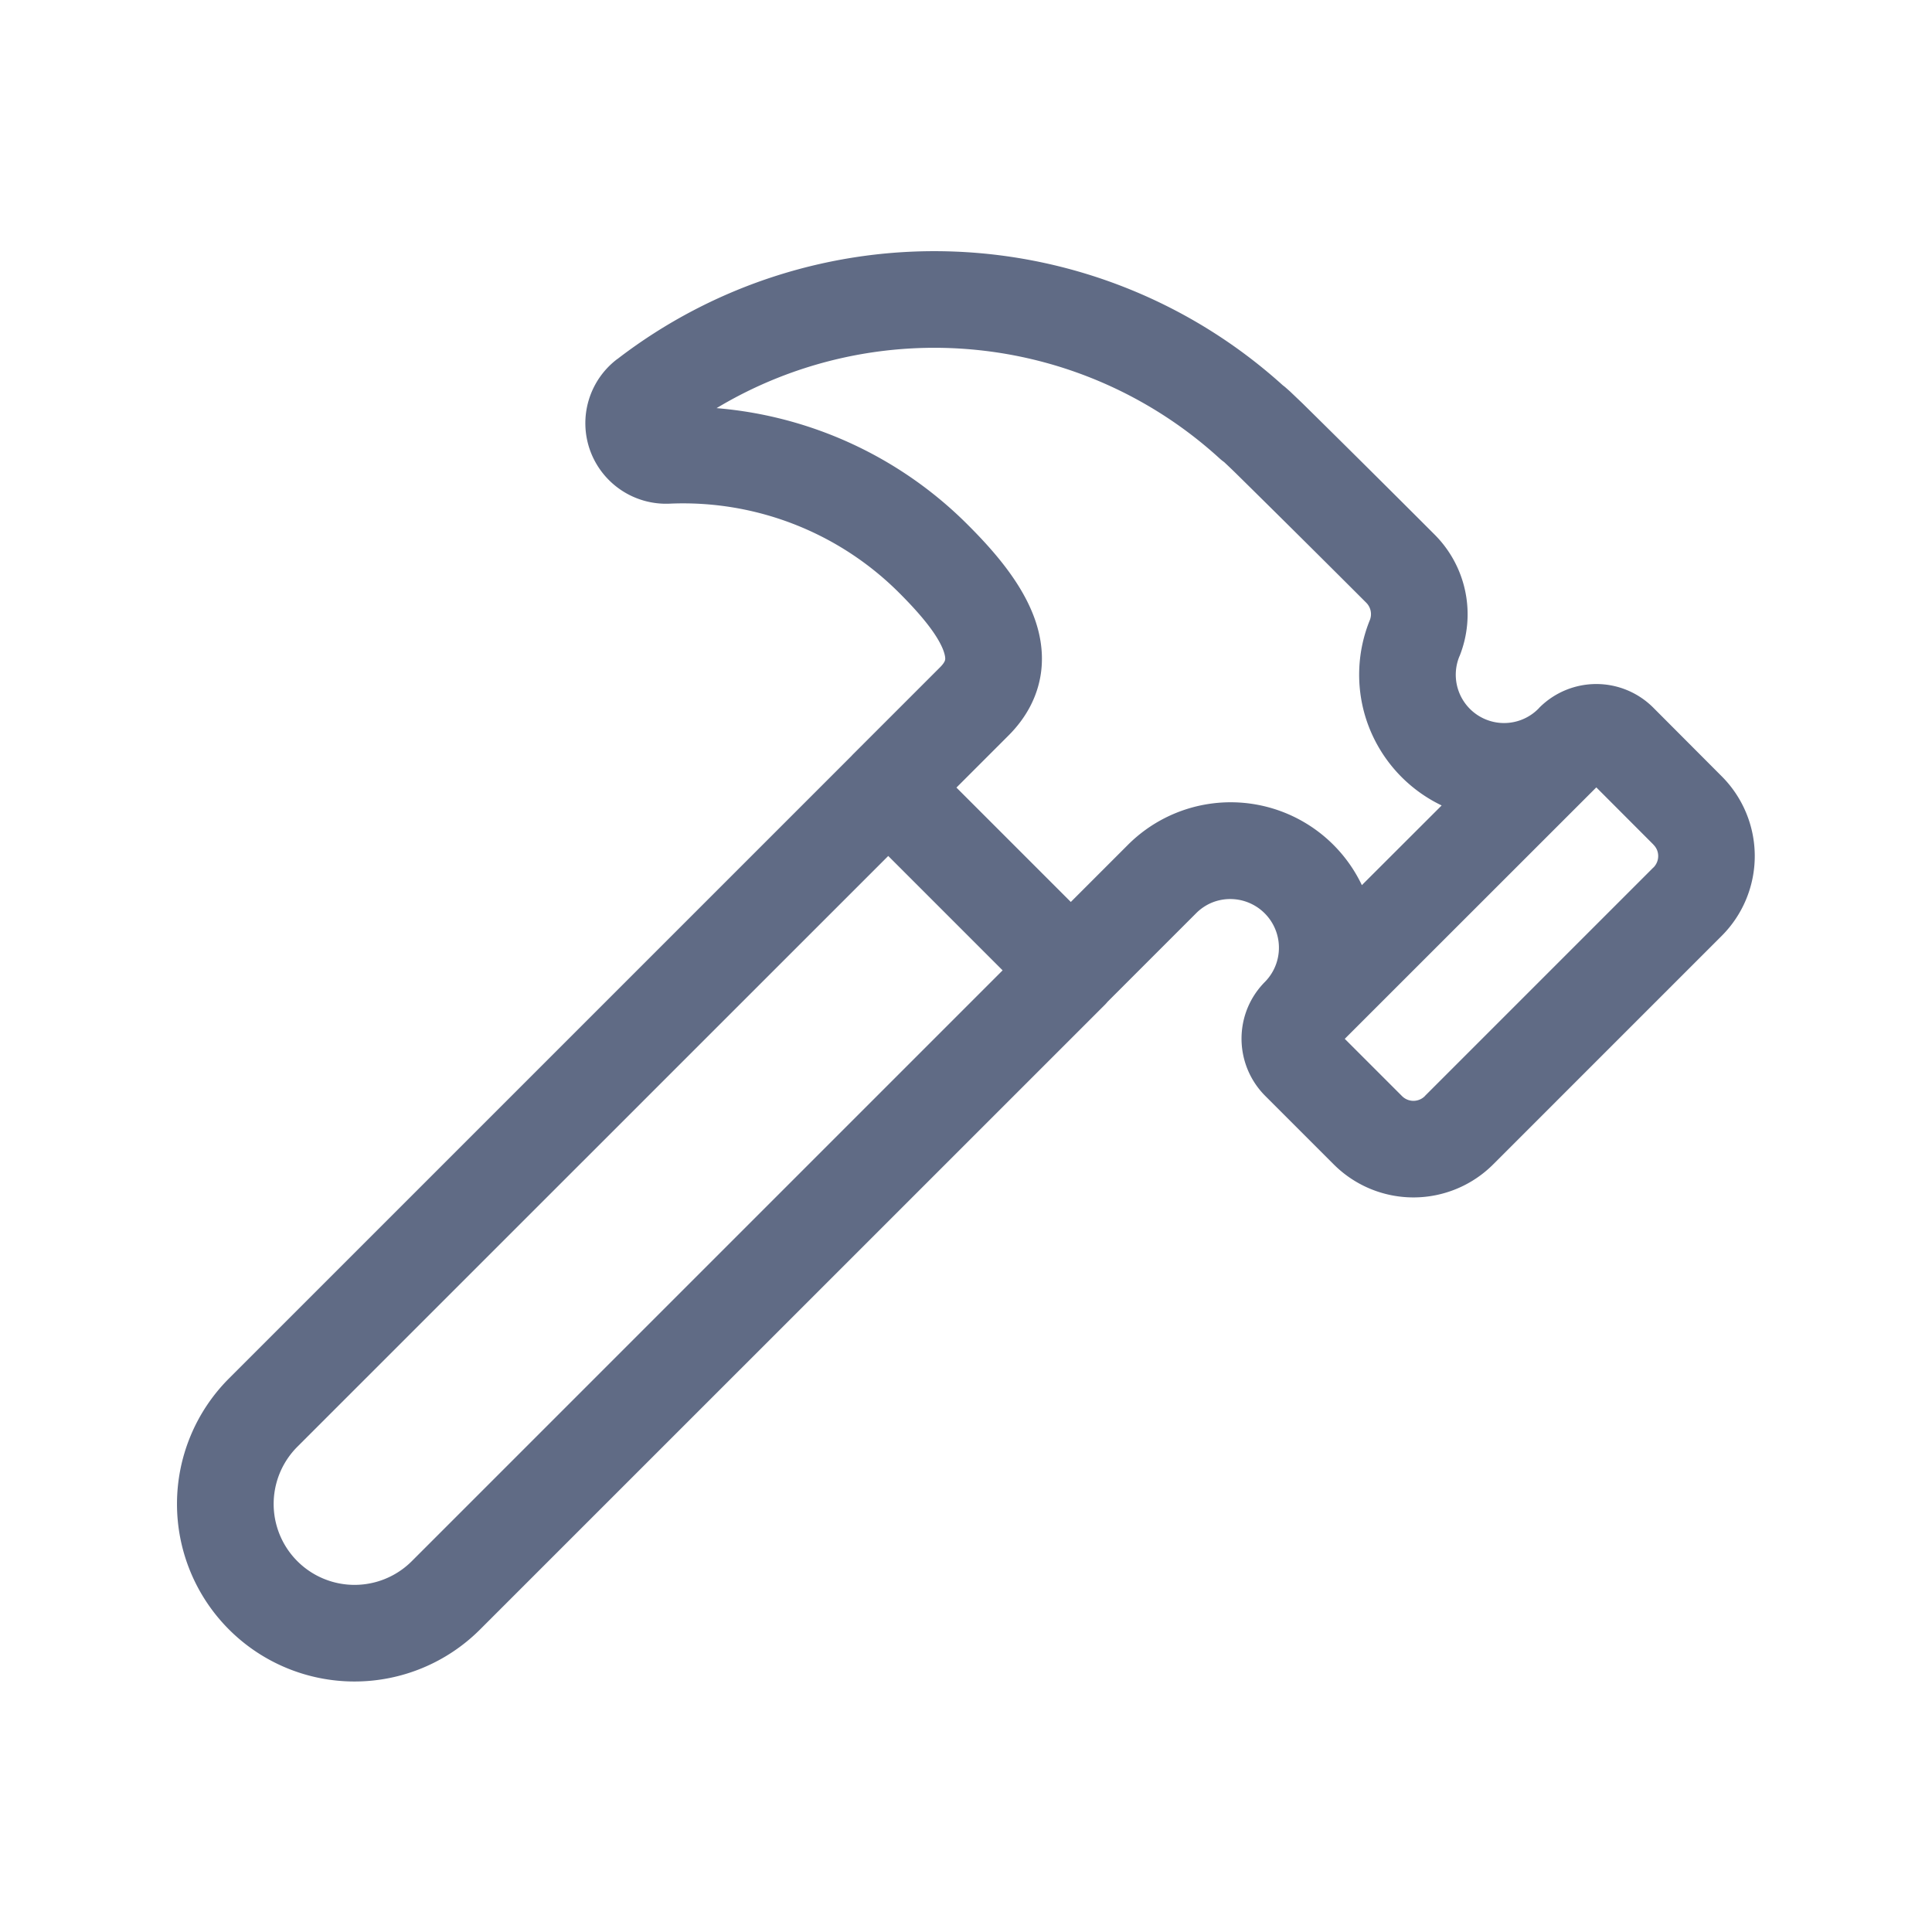 <svg xmlns="http://www.w3.org/2000/svg" width="20" height="20" fill="none" viewBox="0 0 20 20">
  <path fill="#606B85" fill-rule="evenodd" d="M6.392 3.716a5.38 5.38 0 0 1 6.887.272l.022.017.052.046.129.123a246.353 246.353 0 0 1 1.369 1.36 1.167 1.167 0 0 1 .26 1.254l-.003.006a.5.5 0 0 0 .822.538l.004-.005a.833.833 0 0 1 1.182 0l.705.707.001.001a1.168 1.168 0 0 1 0 1.654l-2.362 2.362-.001.001a1.167 1.167 0 0 1-1.654 0l-.708-.708a.838.838 0 0 1-.182-.91.833.833 0 0 1 .181-.271.504.504 0 0 0-.548-.82.503.503 0 0 0-.164.109l-.918.918a.499.499 0 0 1-.025.028l-6.471 6.47a1.837 1.837 0 1 1-2.6-2.598l6.444-6.444a.508.508 0 0 1 .026-.027l.892-.892c.048-.048.051-.073.052-.078.002-.01.003-.044-.025-.113-.064-.154-.22-.348-.447-.575a3.162 3.162 0 0 0-2.382-.927.836.836 0 0 1-.822-.553.833.833 0 0 1 .283-.945Zm2.803 5.145 1.184 1.184-6.116 6.116a.837.837 0 0 1-1.185-1.184l6.117-6.116ZM7.418 4.225a4.158 4.158 0 0 1 2.603 1.21c.233.233.516.546.662.898.077.184.126.404.092.64-.036.244-.154.46-.335.641l-.539.539 1.184 1.184.592-.592a1.504 1.504 0 0 1 2.421.418l.826-.825a1.506 1.506 0 0 1-.787-.91 1.5 1.5 0 0 1 .044-1.01v.001l.002-.006-.002.005a.167.167 0 0 0-.037-.178 250.558 250.558 0 0 0-1.357-1.347 6.993 6.993 0 0 0-.11-.105l-.004-.004a.515.515 0 0 1-.043-.034 4.38 4.38 0 0 0-5.212-.525Zm9.107 3.926-2.604 2.603.593.593a.167.167 0 0 0 .236 0l.001-.002 2.364-2.364h.001a.168.168 0 0 0 .037-.183.168.168 0 0 0-.037-.054l-.001-.002-.59-.591Zm-3.203-3.417Z" clip-rule="evenodd"/>
</svg>
